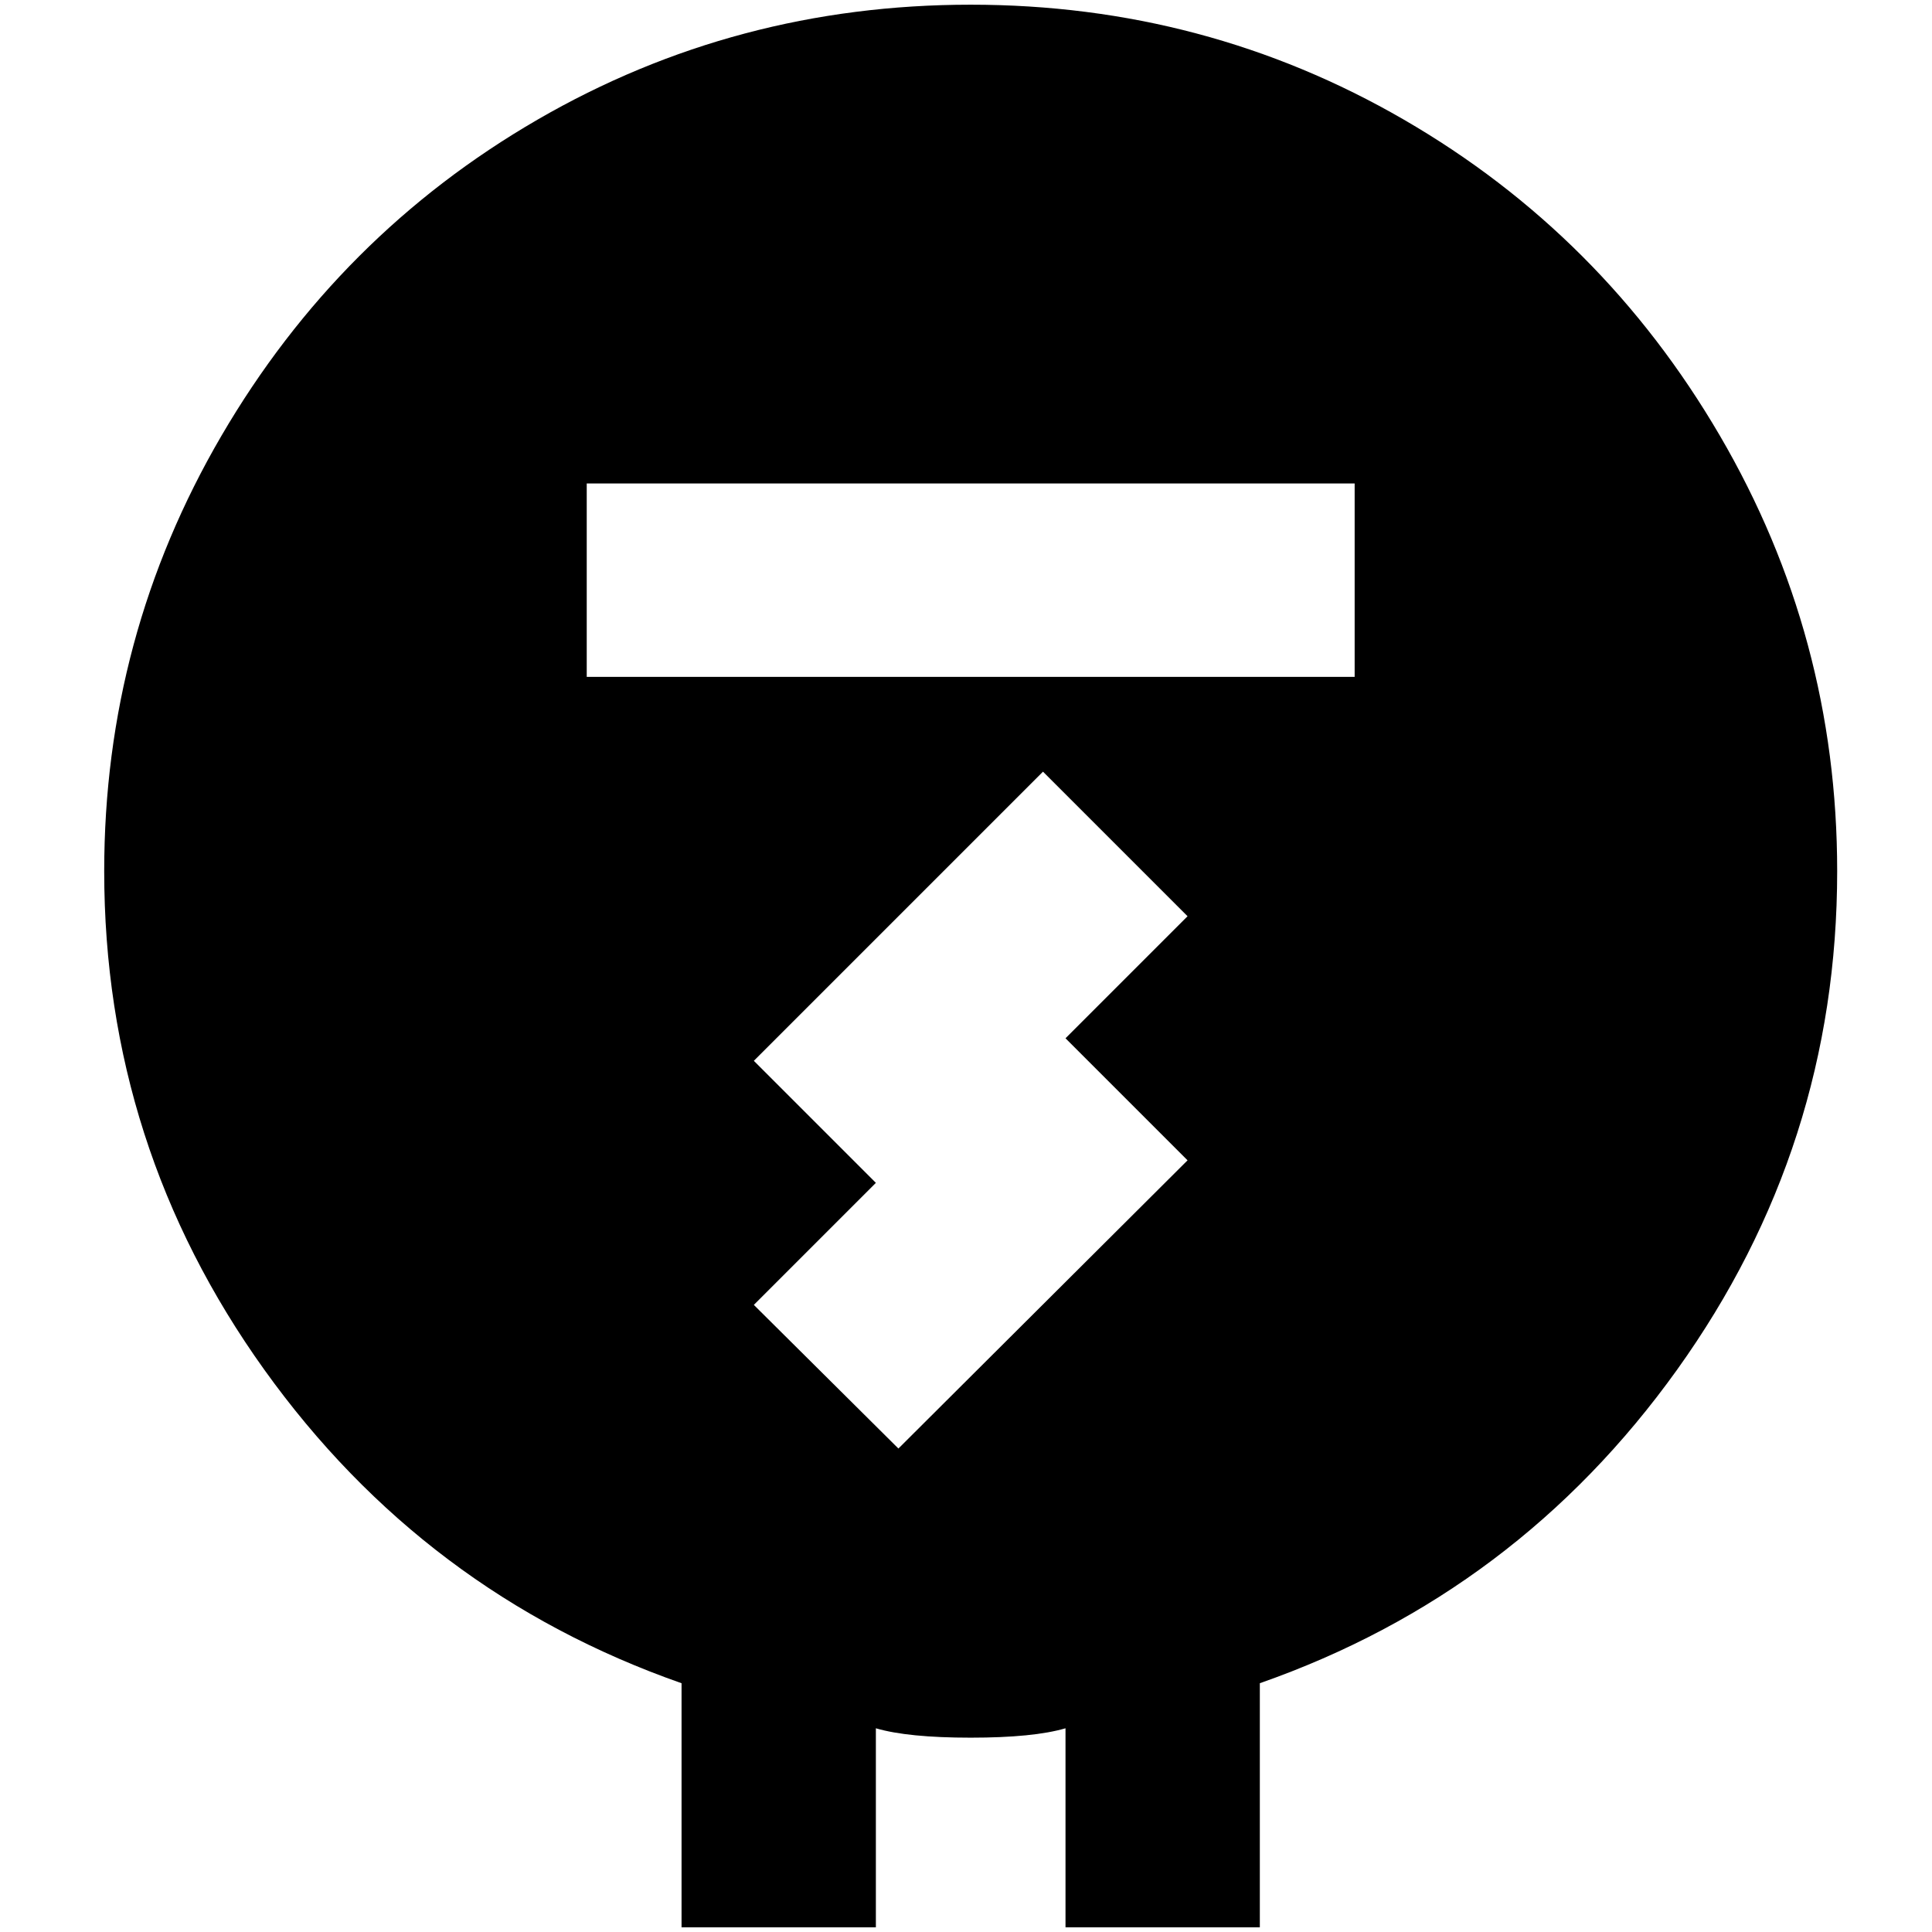 <?xml version="1.0" standalone="no"?>
<!DOCTYPE svg PUBLIC "-//W3C//DTD SVG 1.1//EN" "http://www.w3.org/Graphics/SVG/1.1/DTD/svg11.dtd" >
<svg xmlns="http://www.w3.org/2000/svg" xmlns:xlink="http://www.w3.org/1999/xlink" version="1.1" width="2048" height="2048" viewBox="-10 0 2058 2048">
   <path fill="currentColor"
d="M1024 0q-250 0 -461.5 122.5t-336.5 336.5t-125 464q0 293 170.5 531t444.5 334v260h207v-212q34 10 101 10t101 -10v212h207v-260q274 -96 444.5 -334t170.5 -531q0 -250 -125 -464t-336.5 -336.5t-461.5 -122.5zM1255 1231l-308 307l-154 -153l130 -130l-130 -130
l308 -308l154 154l-130 130zM1433 716h-818v-206h818v206z" />
</svg>
